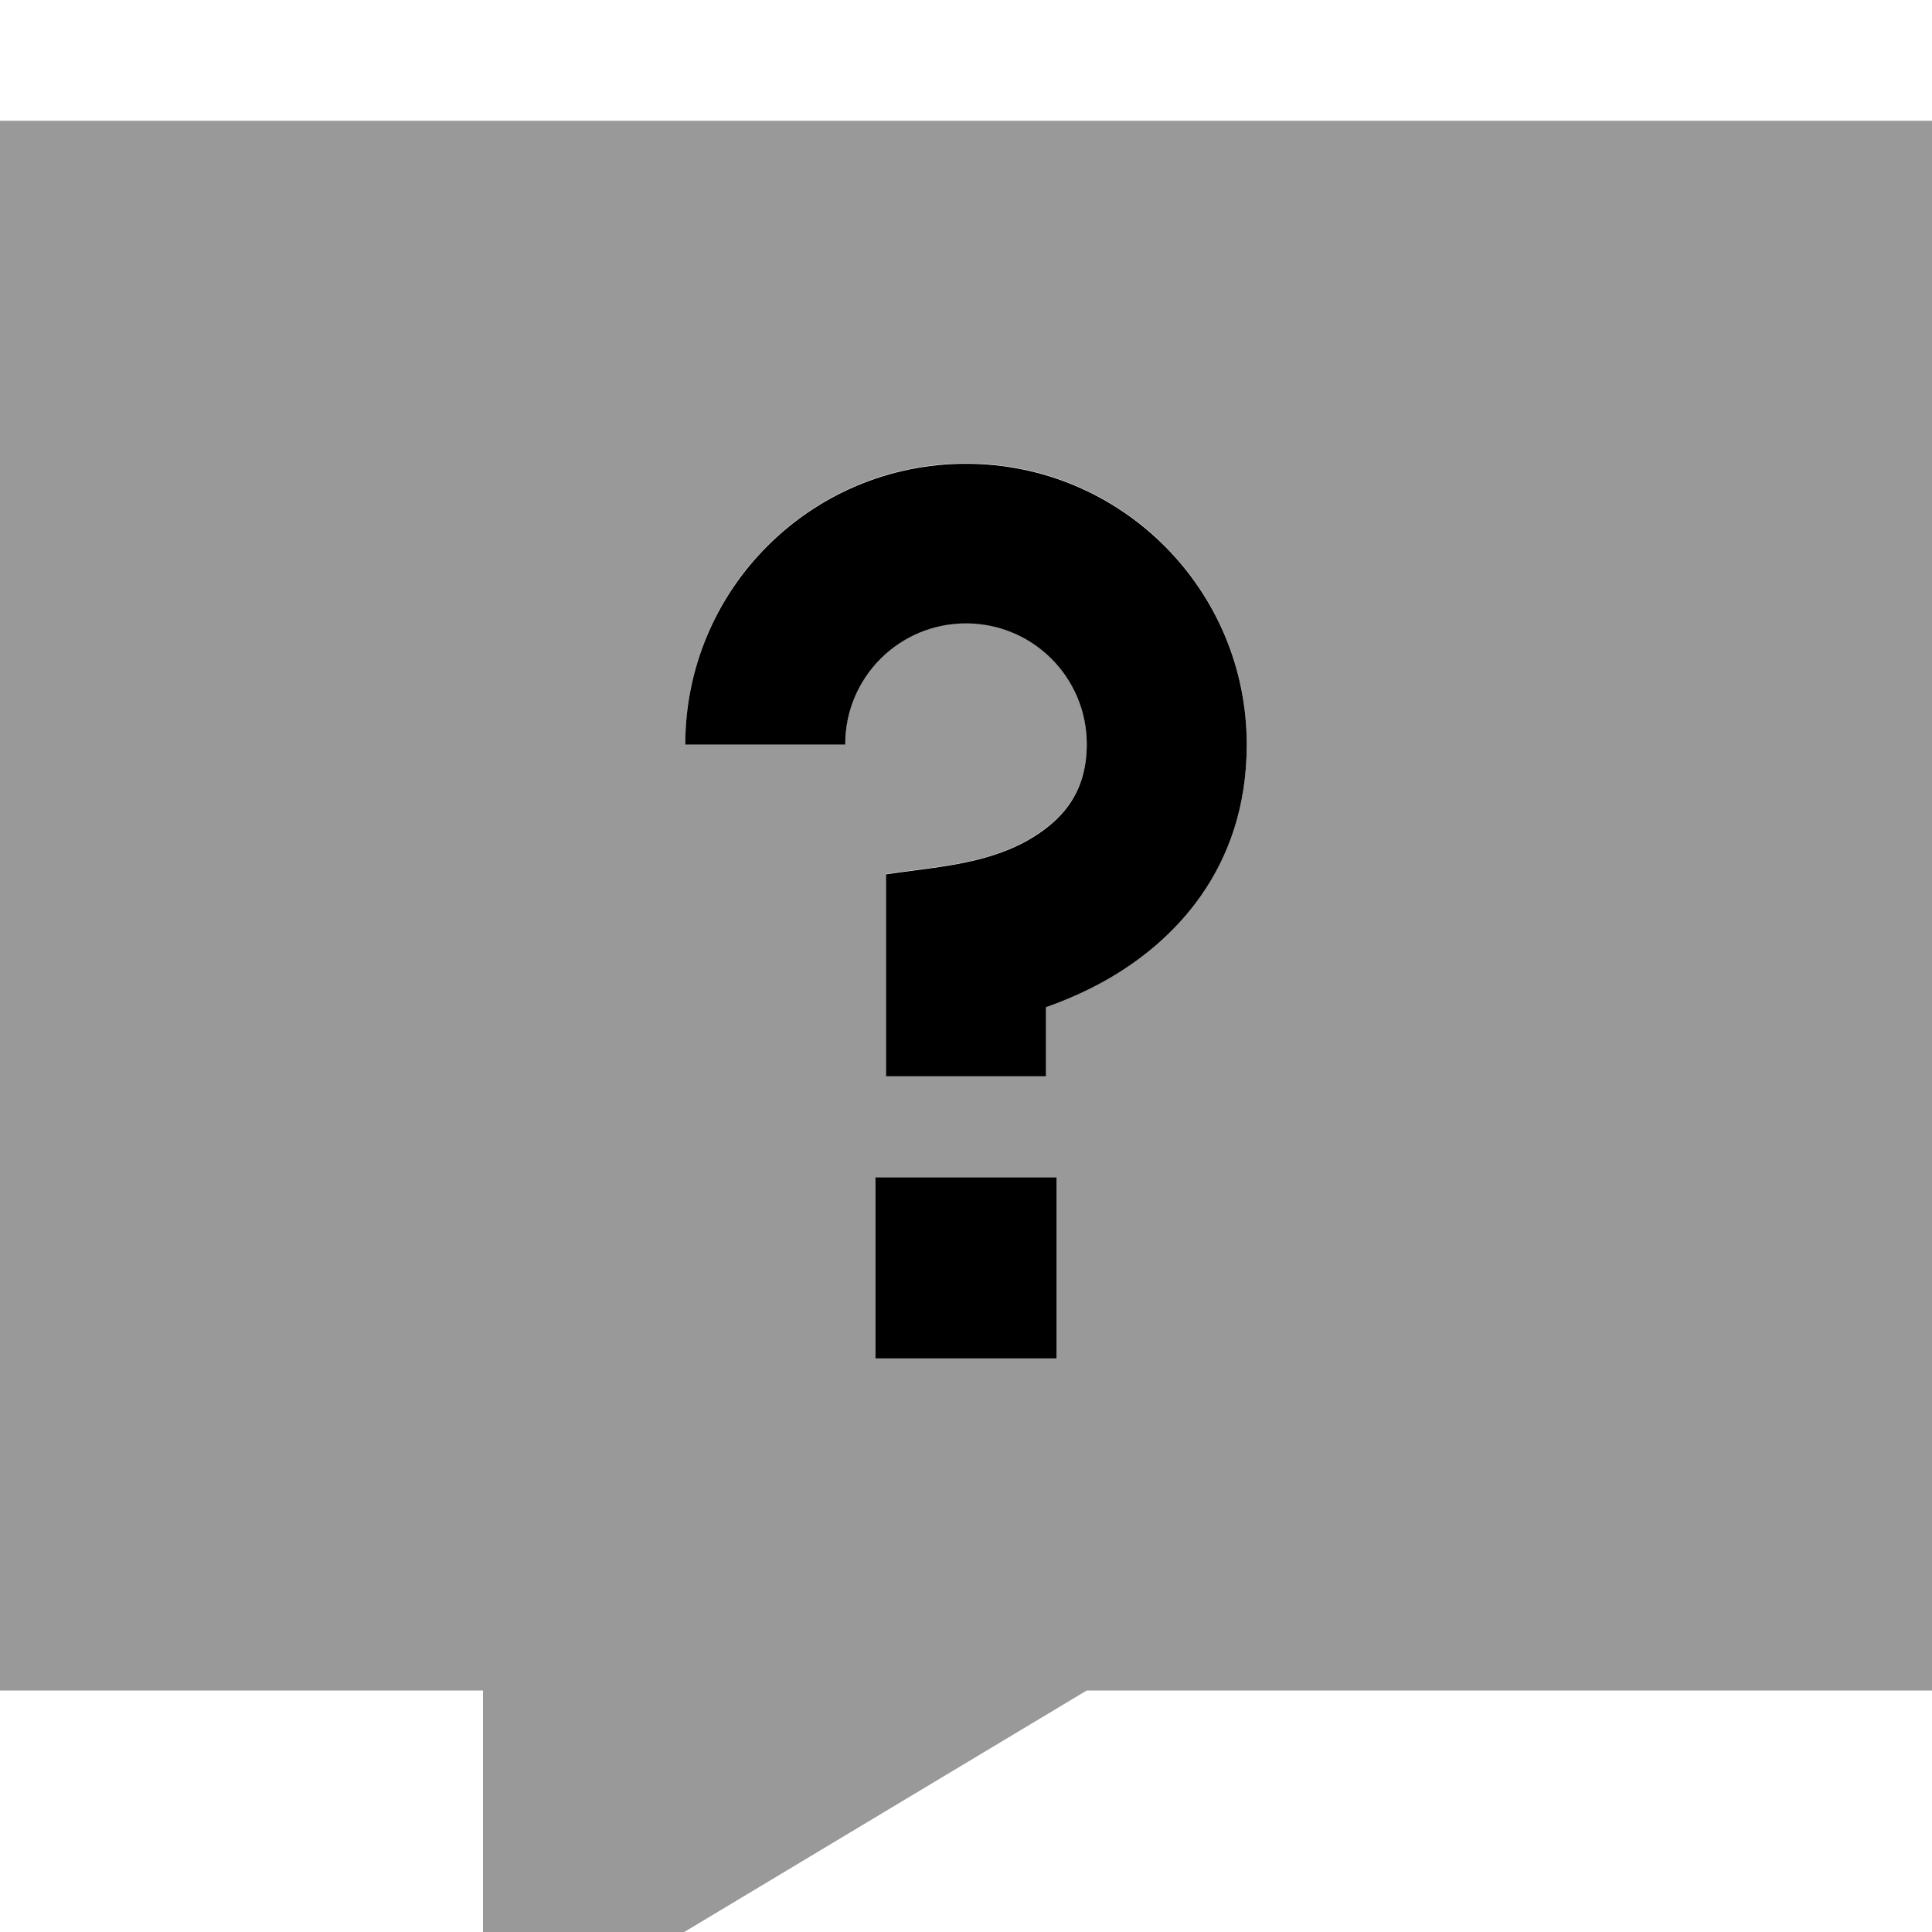 <svg fill="currentColor" xmlns="http://www.w3.org/2000/svg" viewBox="0 0 512 512"><!--! Font Awesome Pro 7.0.1 by @fontawesome - https://fontawesome.com License - https://fontawesome.com/license (Commercial License) Copyright 2025 Fonticons, Inc. --><path opacity=".4" fill="currentColor" d="M0 32l0 416 128 0 0 96 160-96 224 0 0-416-512 0zM181.6 197.2c0-41.1 33.3-74.4 74.4-74.4s74.4 33.3 74.4 74.4c0 33.3-19.8 52.7-37.4 62.5-5.5 3.1-11 5.4-15.8 7.1l0 18.3-42.4 0 0-53.5c12.8-1.9 26-2.5 37.4-8.9 9-5.1 15.8-12.4 15.8-25.6 0-17.7-14.3-32-32-32s-32 14.3-32 32l-42.4 0zM232 312l48 0 0 48-48 0 0-48z"/><path fill="currentColor" d="M280 312l-48 0 0 48 48 0 0-48zM224 197.2c0-17.7 14.3-32 32-32s32 14.3 32 32c0 13.2-6.8 20.5-15.8 25.6-11.5 6.4-24.7 7-37.4 8.9l0 53.5 42.4 0 0-18.3c4.8-1.7 10.3-4 15.8-7.1 17.6-9.9 37.4-29.2 37.4-62.5 0-41.1-33.3-74.4-74.4-74.4s-74.4 33.3-74.4 74.4l42.4 0z"/></svg>